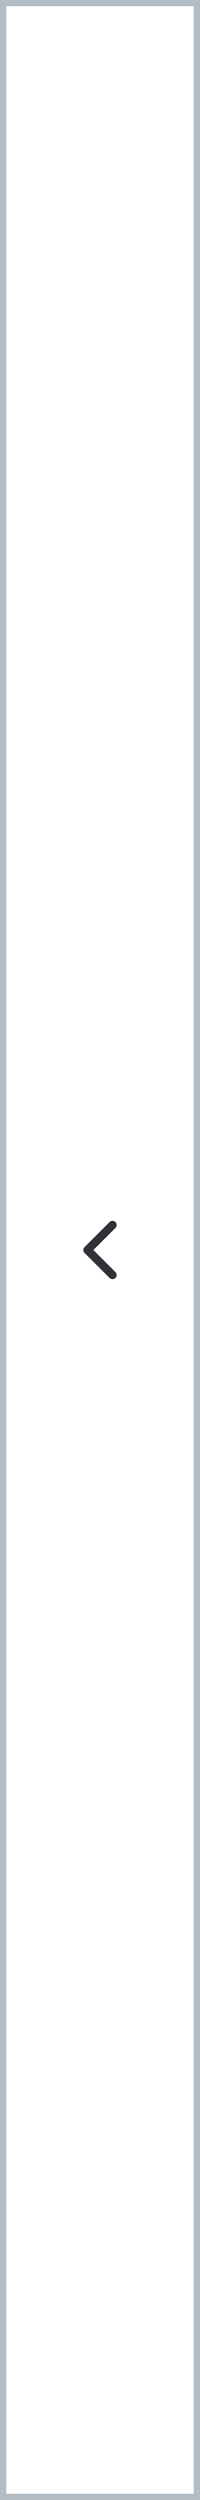 <svg width="32" height="400" viewBox="0 0 32 400" fill="none" xmlns="http://www.w3.org/2000/svg">
<rect x="0.5" y="0.5" width="31" height="399" stroke="#B4BDC4"/>
<path fill-rule="evenodd" clip-rule="evenodd" d="M18.471 195.529C18.211 195.268 17.789 195.268 17.529 195.529L13.529 199.529C13.268 199.789 13.268 200.211 13.529 200.471L17.529 204.471C17.789 204.732 18.211 204.732 18.471 204.471C18.732 204.211 18.732 203.789 18.471 203.529L14.943 200L18.471 196.471C18.732 196.211 18.732 195.789 18.471 195.529Z" fill="#313237"/>
</svg>
